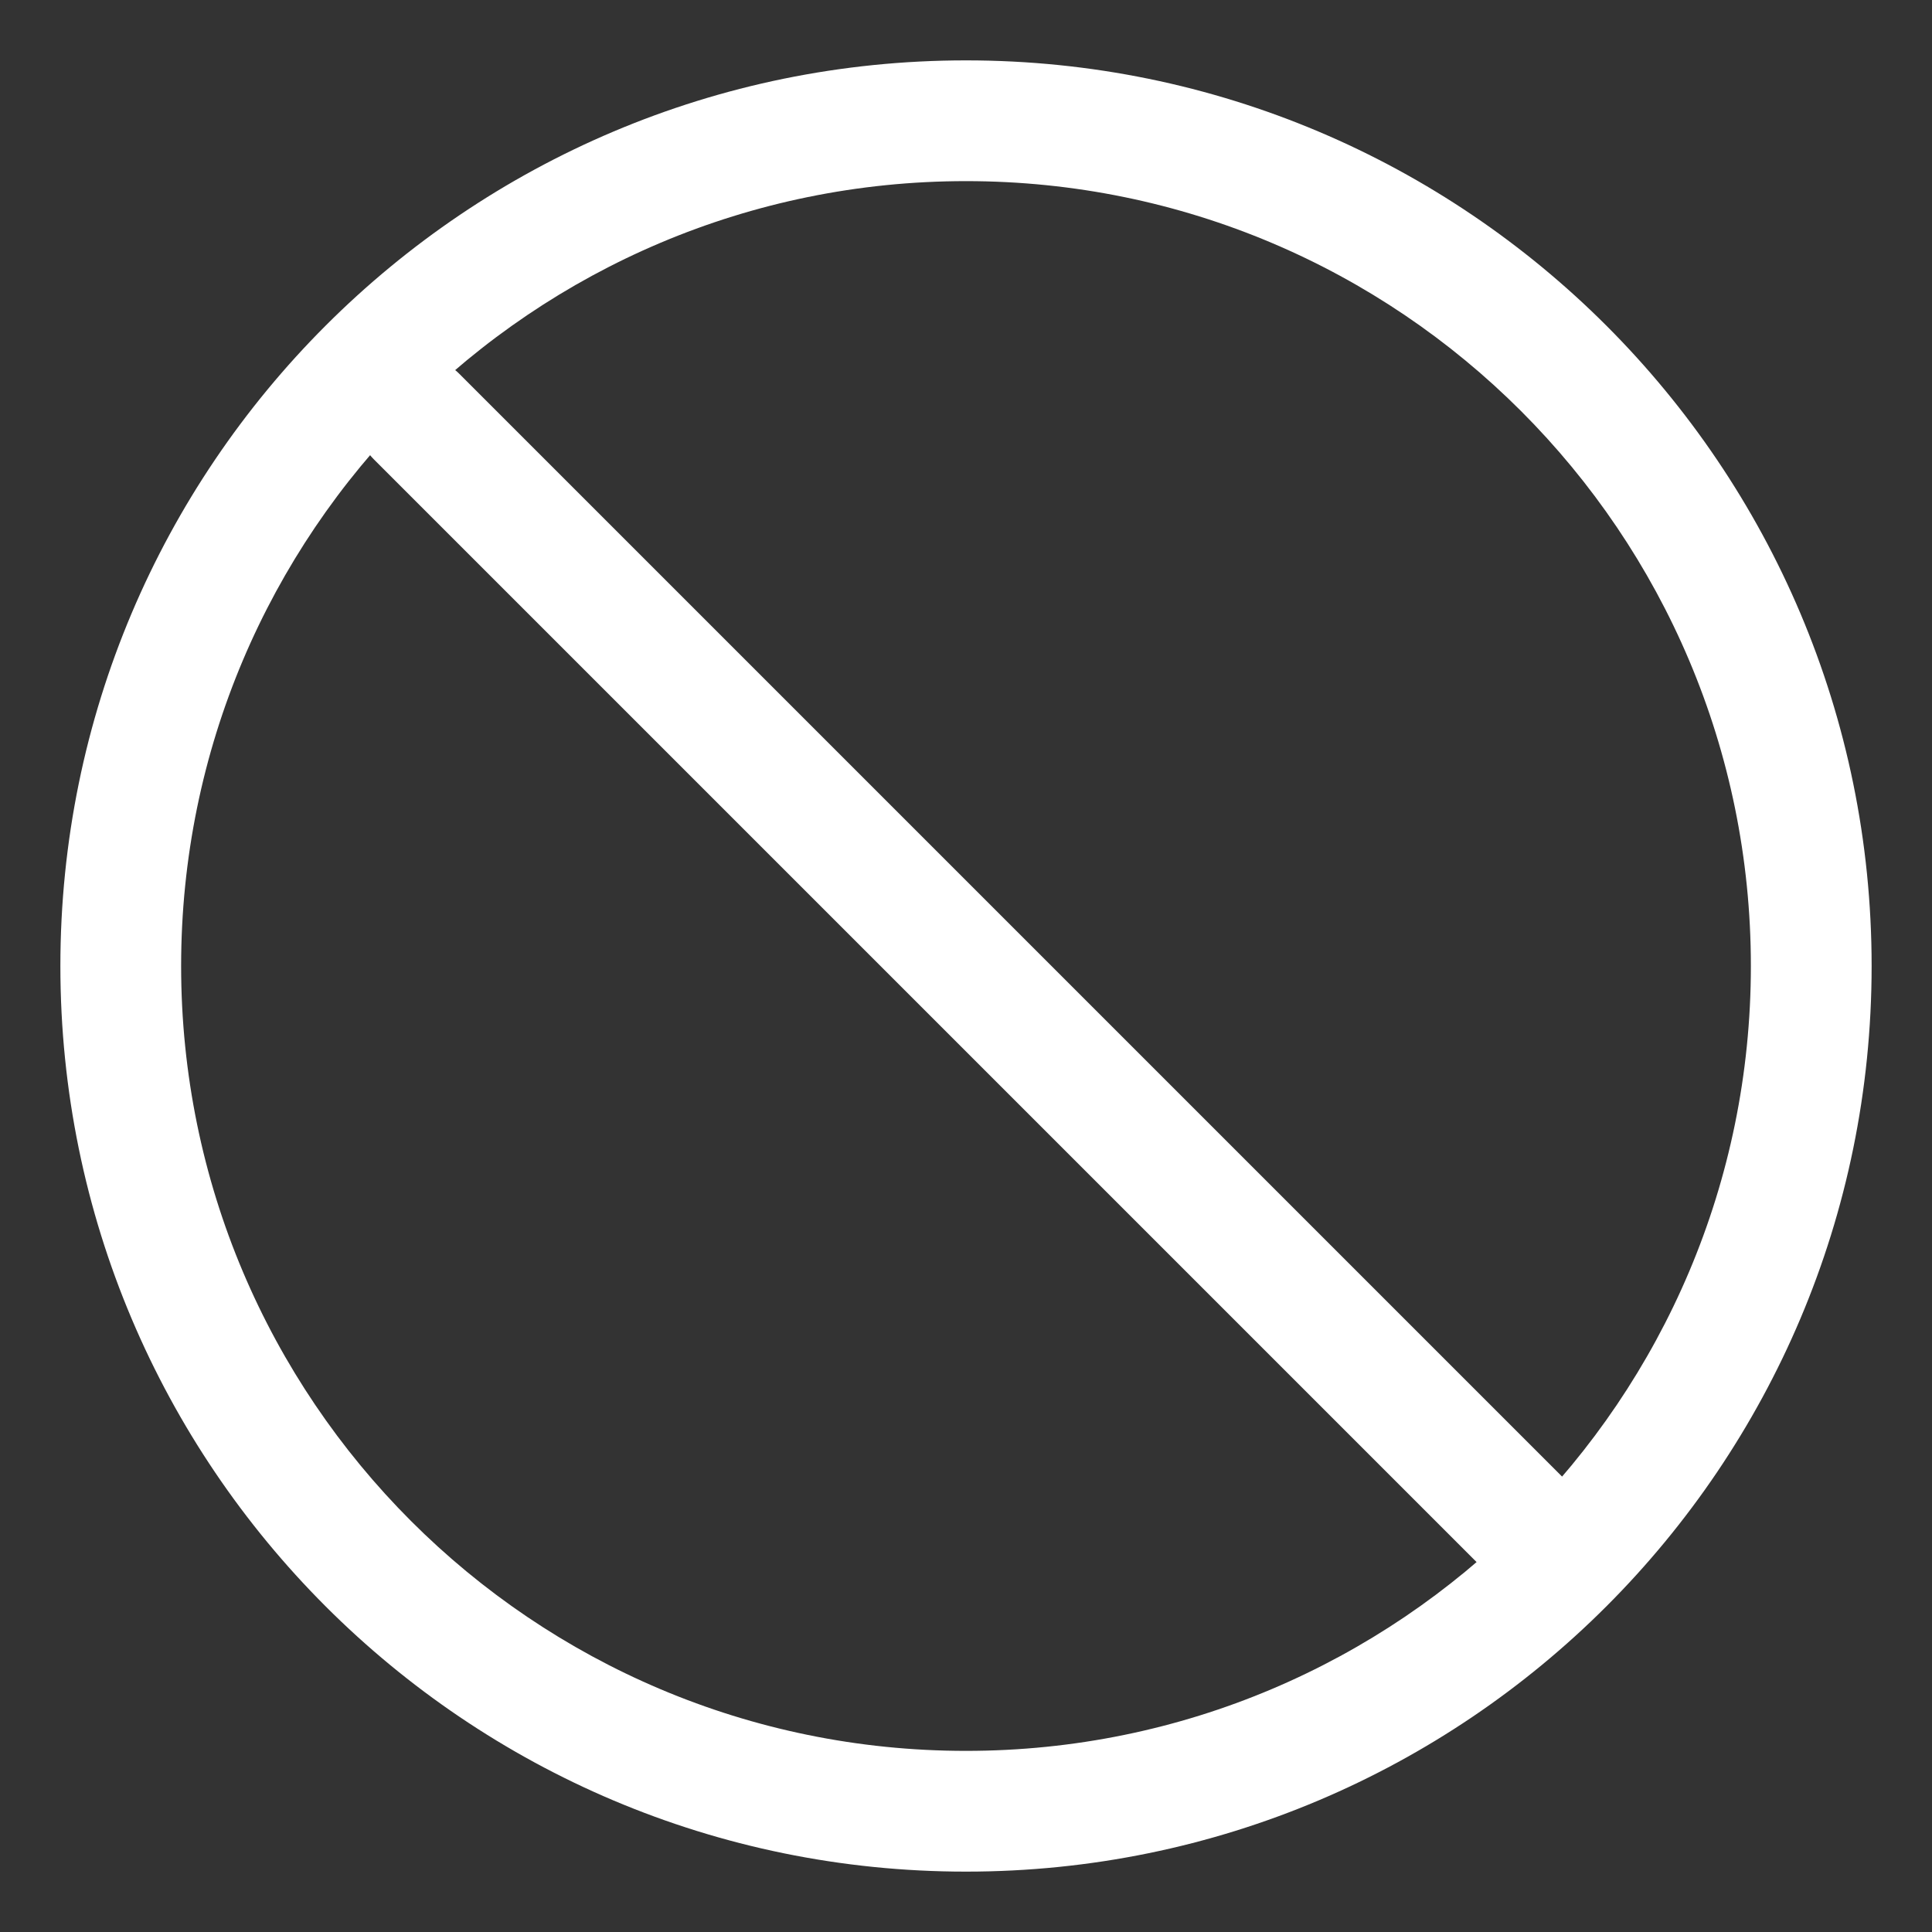 <svg width="16" height="16" viewBox="0 0 16 16" fill="none" xmlns="http://www.w3.org/2000/svg">
<rect x="0" y="0" width="16" height="16" fill="#333333" stroke="none"/>
<path d="M3.804 3.096C3.608 2.901 3.292 2.901 3.096 3.096C2.901 3.292 2.901 3.608 3.096 3.804L3.804 3.096ZM12.496 13.204C12.692 13.399 13.008 13.399 13.204 13.204C13.399 13.008 13.399 12.692 13.204 12.496L12.496 13.204ZM14.5 8C14.5 11.59 11.59 14.5 8 14.5V15.5C12.142 15.5 15.5 12.142 15.5 8H14.5ZM8 14.5C4.41 14.5 1.5 11.59 1.5 8H0.5C0.5 12.142 3.858 15.5 8 15.5V14.5ZM1.5 8C1.5 4.41 4.41 1.5 8 1.5V0.5C3.858 0.5 0.5 3.858 0.5 8H1.5ZM8 1.5C11.59 1.5 14.5 4.41 14.5 8H15.5C15.5 3.858 12.142 0.5 8 0.5V1.5ZM3.096 3.804L12.496 13.204L13.204 12.496L3.804 3.096L3.096 3.804Z" fill="white"/>
</svg>
